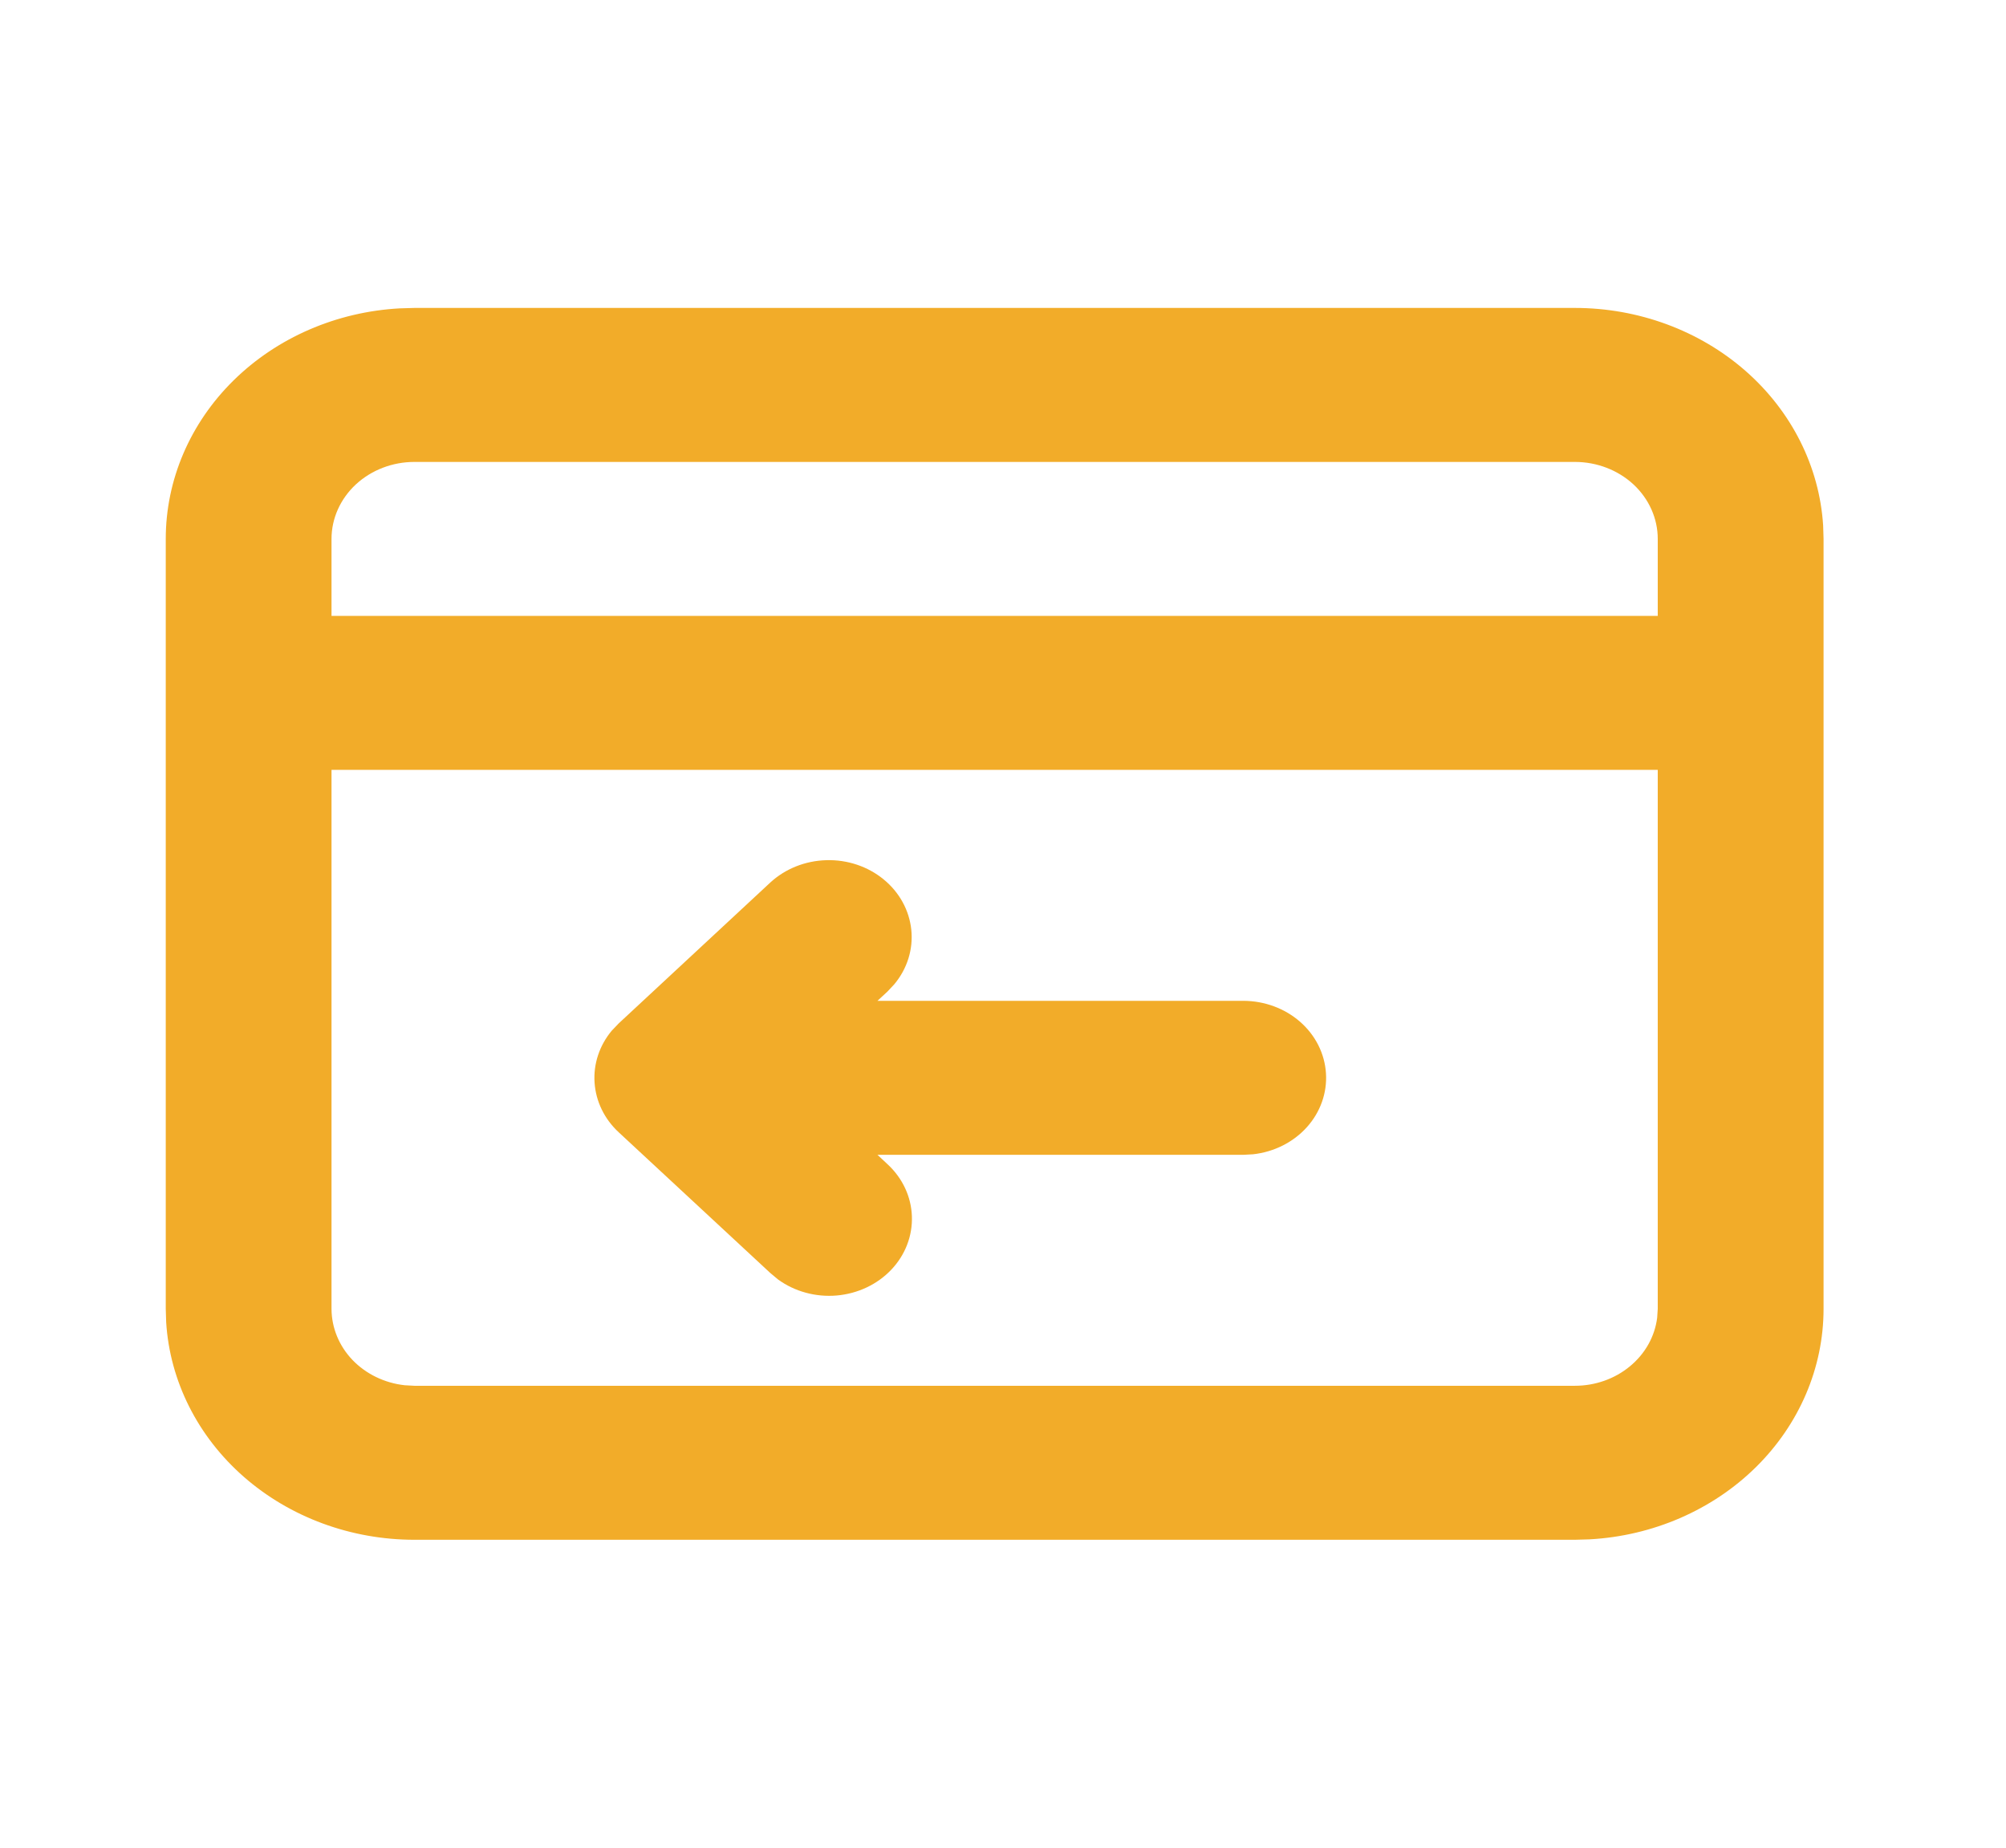 <svg width="38" height="35" viewBox="0 0 38 35" fill="none" xmlns="http://www.w3.org/2000/svg">
<path fill-rule="evenodd" clip-rule="evenodd" d="M29.833 5.833C31.035 5.833 32.191 6.26 33.065 7.025C33.939 7.791 34.465 8.838 34.536 9.952L34.544 10.208V24.792C34.544 25.908 34.085 26.981 33.261 27.793C32.436 28.605 31.309 29.094 30.11 29.159L29.833 29.167H7.851C6.649 29.167 5.493 28.74 4.619 27.975C3.745 27.209 3.218 26.162 3.148 25.048L3.14 24.792V10.208C3.14 9.092 3.599 8.019 4.423 7.207C5.248 6.395 6.375 5.906 7.574 5.841L7.851 5.833H29.833ZM31.403 14.583H6.28V24.792C6.281 25.149 6.422 25.494 6.677 25.761C6.933 26.027 7.285 26.198 7.667 26.24L7.851 26.25H29.833C30.218 26.25 30.589 26.119 30.876 25.881C31.164 25.644 31.347 25.317 31.392 24.962L31.403 24.792V14.583ZM14.591 16.718C14.874 16.457 15.253 16.305 15.652 16.294C16.051 16.282 16.439 16.412 16.738 16.657C17.038 16.902 17.225 17.244 17.263 17.613C17.301 17.982 17.186 18.35 16.942 18.643L16.812 18.782L16.622 18.958H23.552C23.953 18.959 24.338 19.101 24.629 19.356C24.92 19.611 25.095 19.96 25.118 20.331C25.142 20.702 25.012 21.068 24.755 21.353C24.498 21.638 24.134 21.821 23.736 21.865L23.552 21.875H16.622L16.81 22.051C17.095 22.313 17.261 22.666 17.274 23.038C17.288 23.41 17.148 23.773 16.883 24.052C16.618 24.331 16.249 24.505 15.85 24.54C15.451 24.574 15.053 24.465 14.738 24.236L14.591 24.113L11.72 21.448C11.449 21.197 11.287 20.863 11.263 20.508C11.239 20.154 11.355 19.803 11.589 19.523L11.72 19.386L14.591 16.718ZM29.833 8.75H7.851C7.434 8.75 7.035 8.904 6.74 9.177C6.446 9.451 6.28 9.822 6.28 10.208V11.667H31.403V10.208C31.403 9.822 31.238 9.451 30.944 9.177C30.649 8.904 30.25 8.75 29.833 8.75Z" fill="#F2AC29"/>
</svg>
